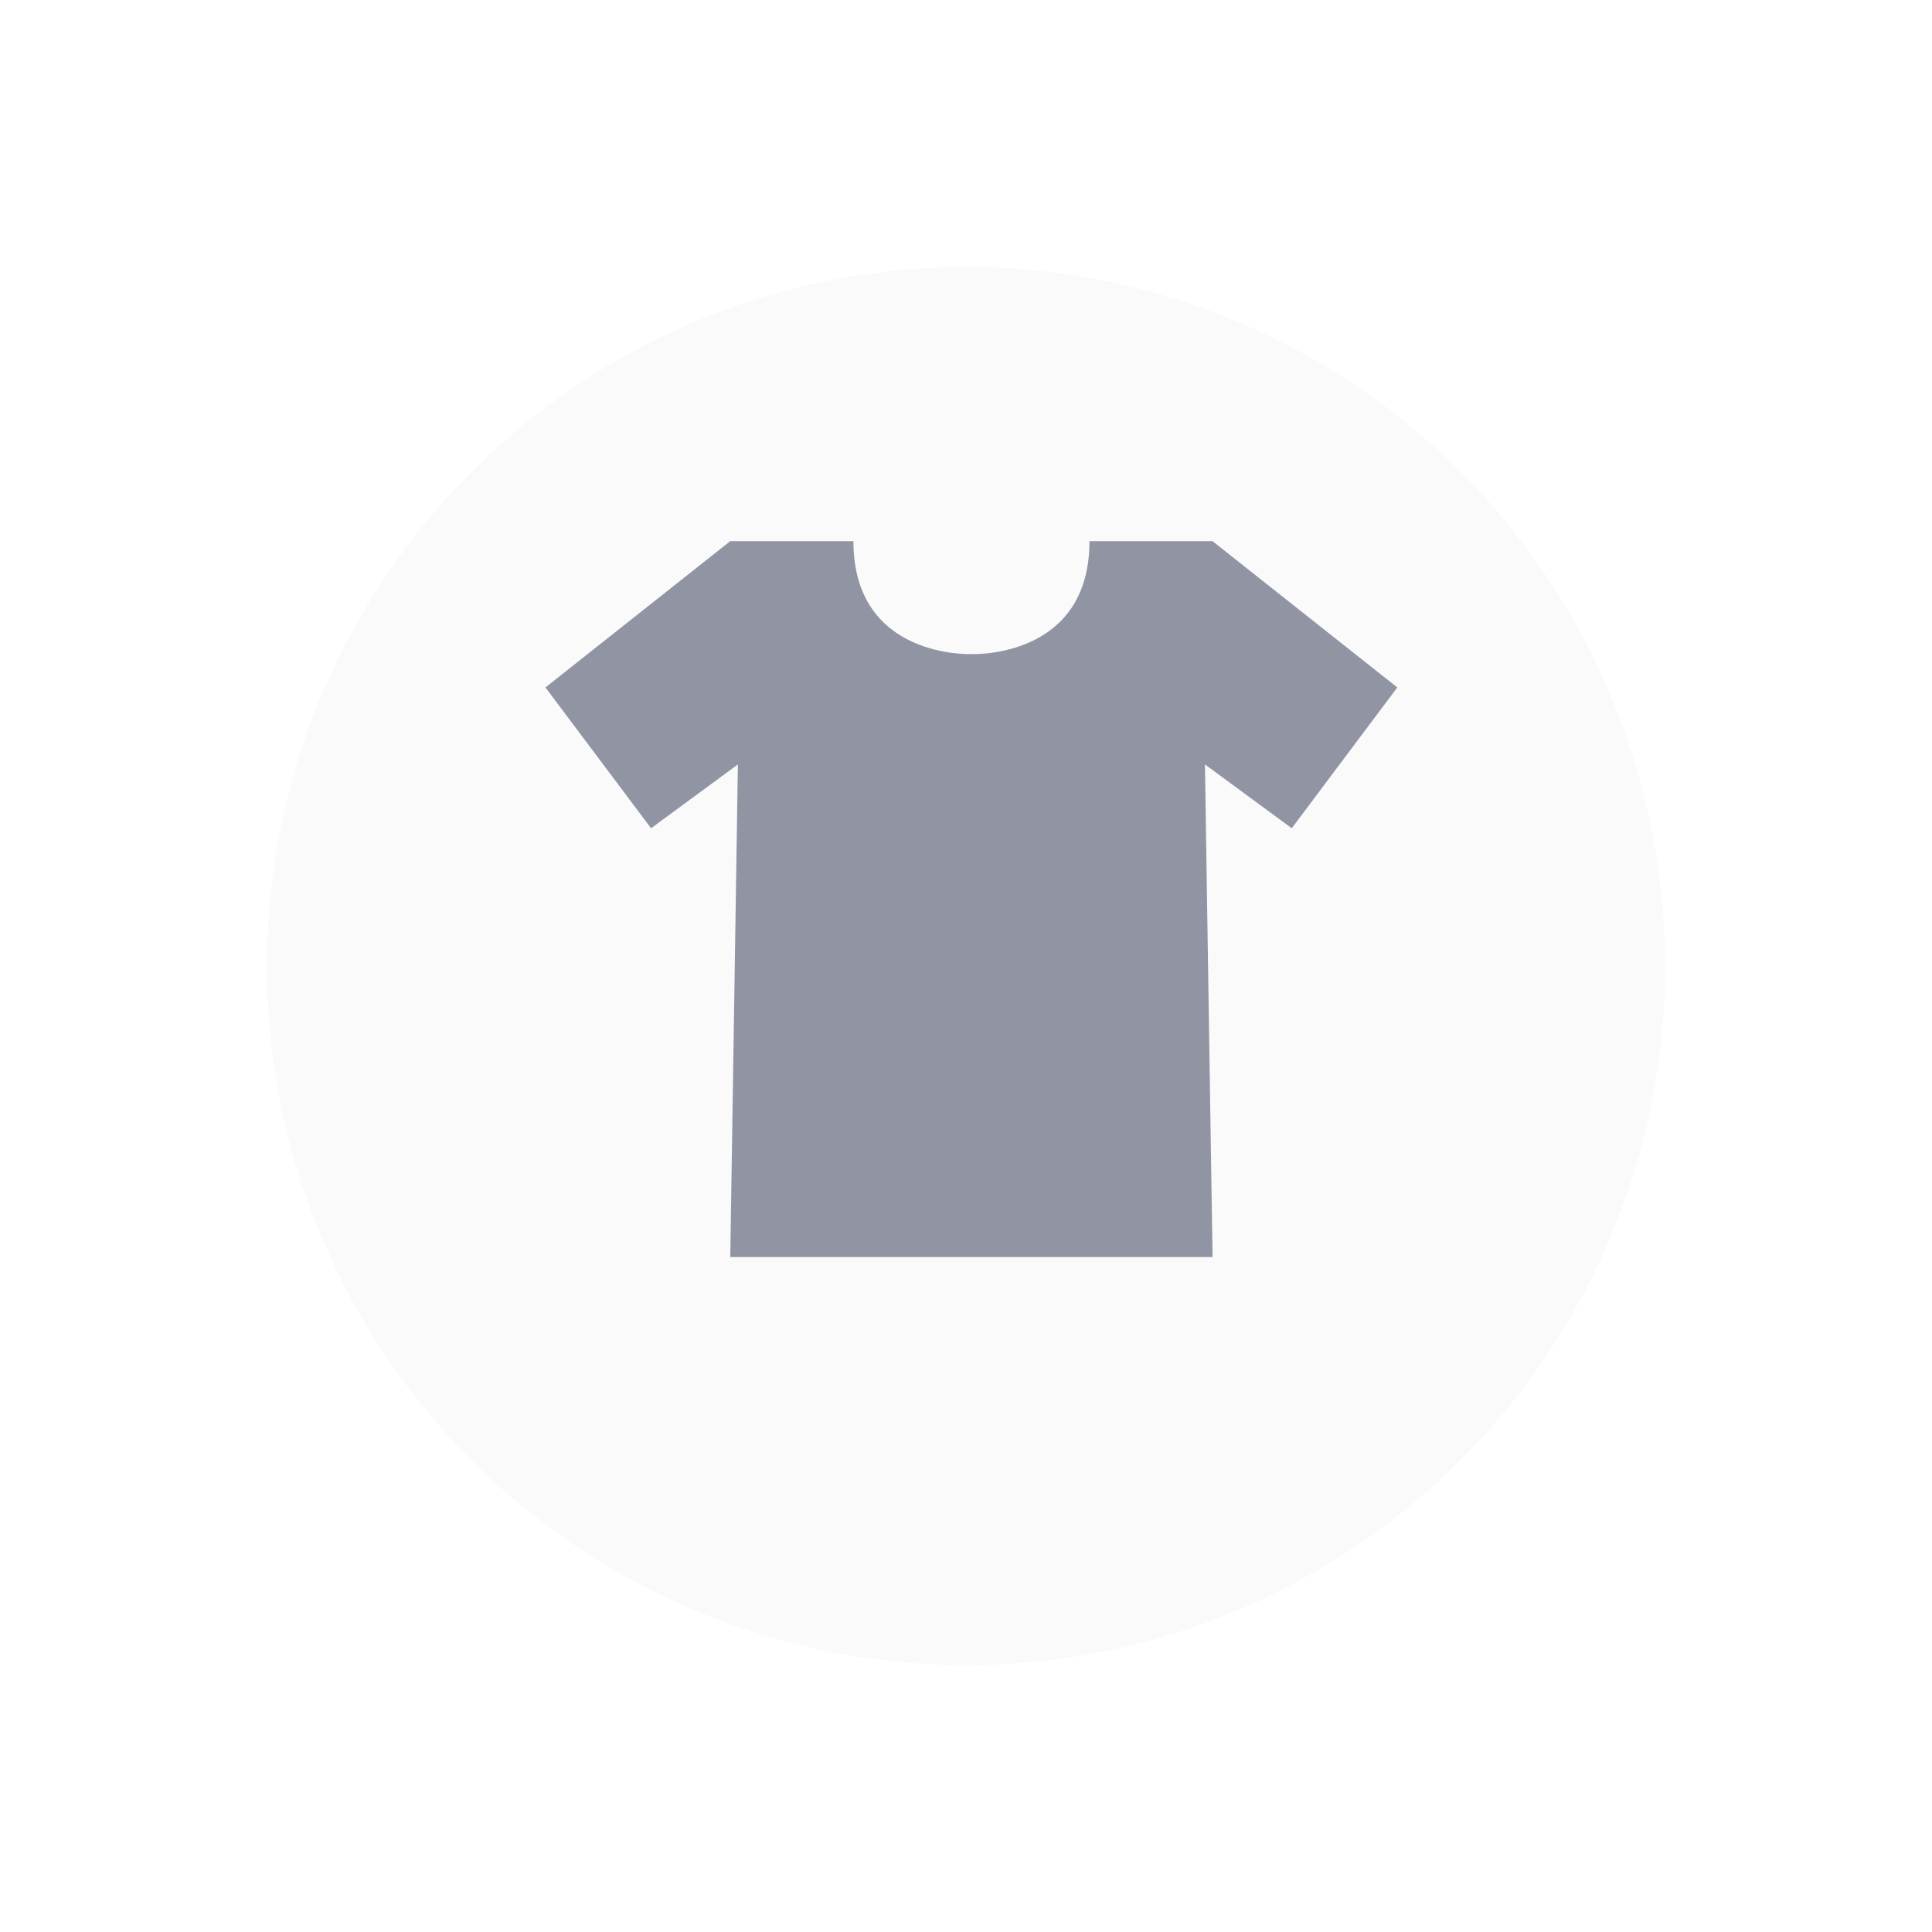 <svg xmlns="http://www.w3.org/2000/svg" xmlns:xlink="http://www.w3.org/1999/xlink" width="76" height="76" viewBox="0 0 76 76">
  <defs>
    <filter id="타원_169" x="0" y="0" width="76" height="76" filterUnits="userSpaceOnUse">
      <feOffset dy="3" input="SourceAlpha"/>
      <feGaussianBlur stdDeviation="3.5" result="blur"/>
      <feFlood flood-color="#242b4d" flood-opacity="0.169"/>
      <feComposite operator="in" in2="blur"/>
      <feComposite in="SourceGraphic"/>
    </filter>
    <clipPath id="clip-path">
      <rect id="사각형_1419" data-name="사각형 1419" width="33.509" height="28.159" fill="#9094a3"/>
    </clipPath>
  </defs>
  <g id="strore_category_bt_7" transform="translate(-352.5 -1377.5)">
    <rect id="사각형_1413" data-name="사각형 1413" width="75" height="75" transform="translate(353 1378)" fill="none"/>
    <g transform="matrix(1, 0, 0, 1, 352.5, 1377.5)" filter="url(#타원_169)">
      <circle id="타원_169-2" data-name="타원 169" cx="27.5" cy="27.5" r="27.5" transform="translate(10.5 7.5)" fill="#fafafb"/>
    </g>
    <g id="그룹_1912" data-name="그룹 1912" transform="translate(373.957 1398.789)">
      <g id="그룹_1912-2" data-name="그룹 1912" clip-path="url(#clip-path)">
        <path id="패스_2963" data-name="패스 2963" d="M33.509,5.753,26.242,0H21.4c0,4.643-4.643,4.441-4.643,4.441s-4.643.2-4.643-4.441H7.267L0,5.753l4.154,5.539L7.57,8.781l-.3,19.378H26.242l-.3-19.378,3.415,2.511Z" fill="#9094a3"/>
      </g>
    </g>
  </g>
</svg>
